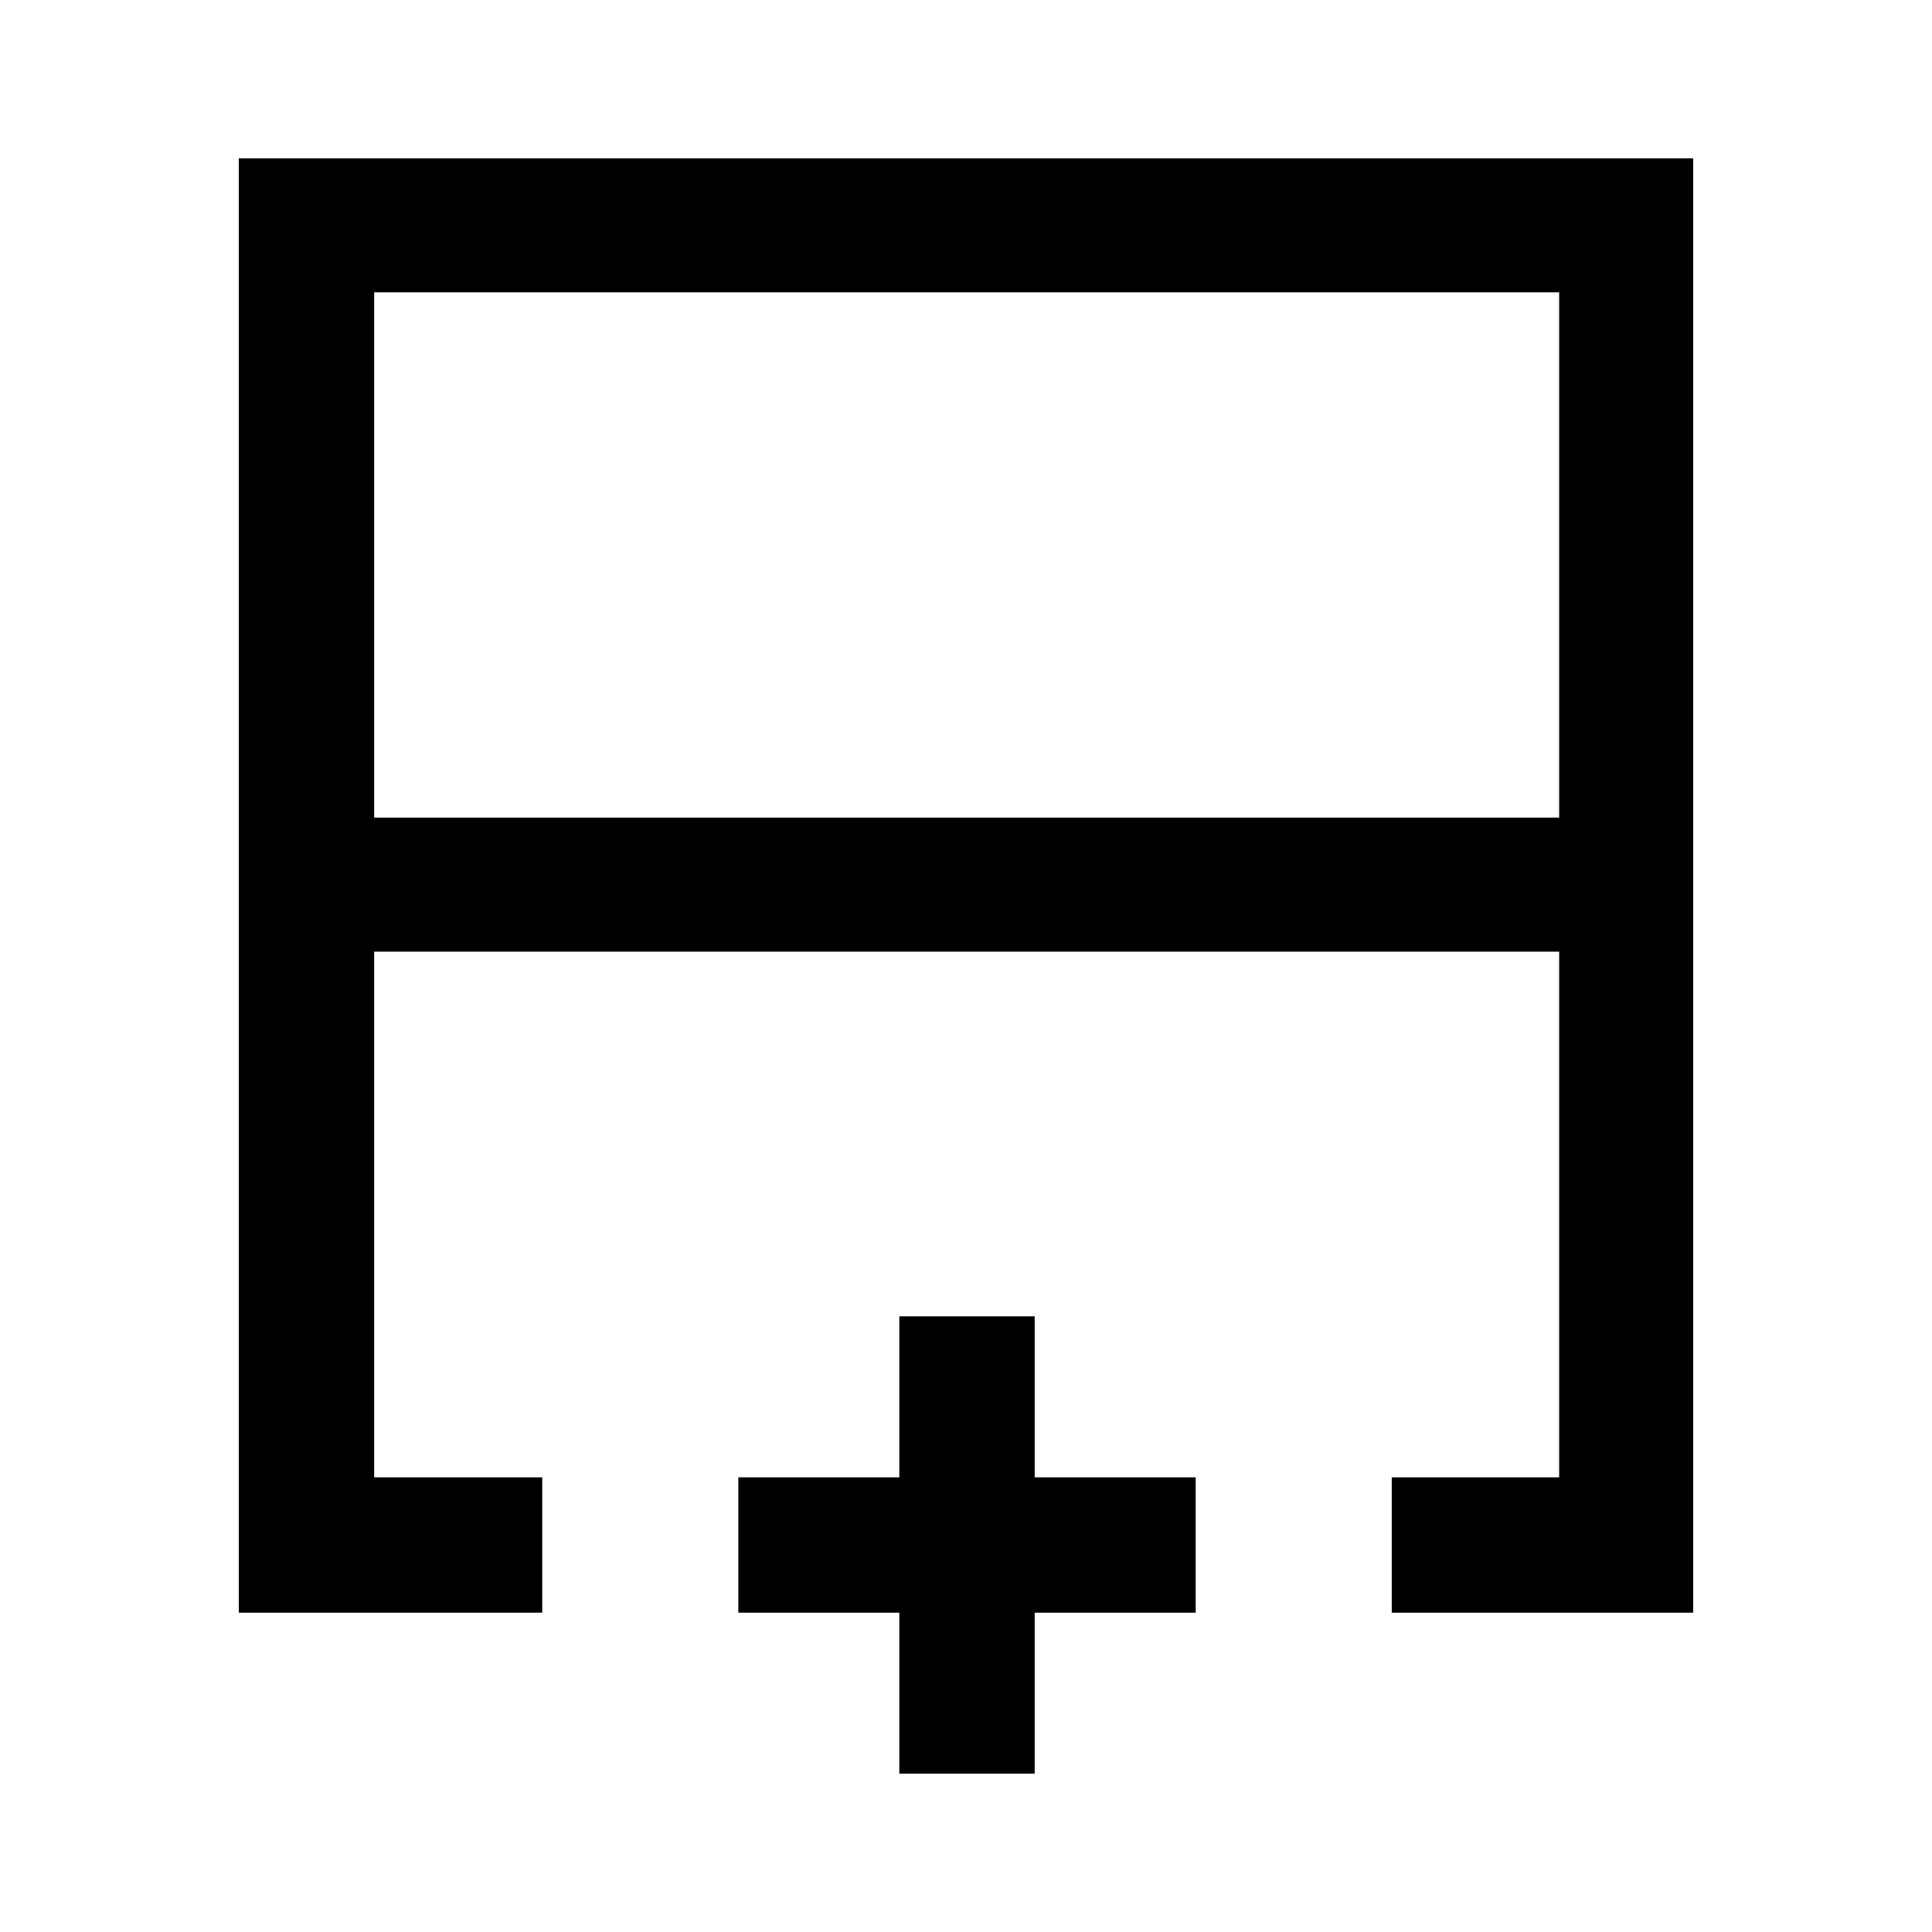 <svg xmlns="http://www.w3.org/2000/svg" height="40" viewBox="0 -960 960 960" width="40"><path d="M185.92-553.72h588.82v-261.02H185.92v261.02Zm-67.25 395.05v-722.66h722.66v722.66H691.56v-67.25h83.18v-261.21H185.92v261.21h83.52v67.25H118.67ZM480-487.13Zm0-66.59v66.59-66.59Zm0 0ZM446.87-78.67v-80h-80v-67.25h80v-80h67.26v80h80v67.25h-80v80h-67.26Z"/></svg>